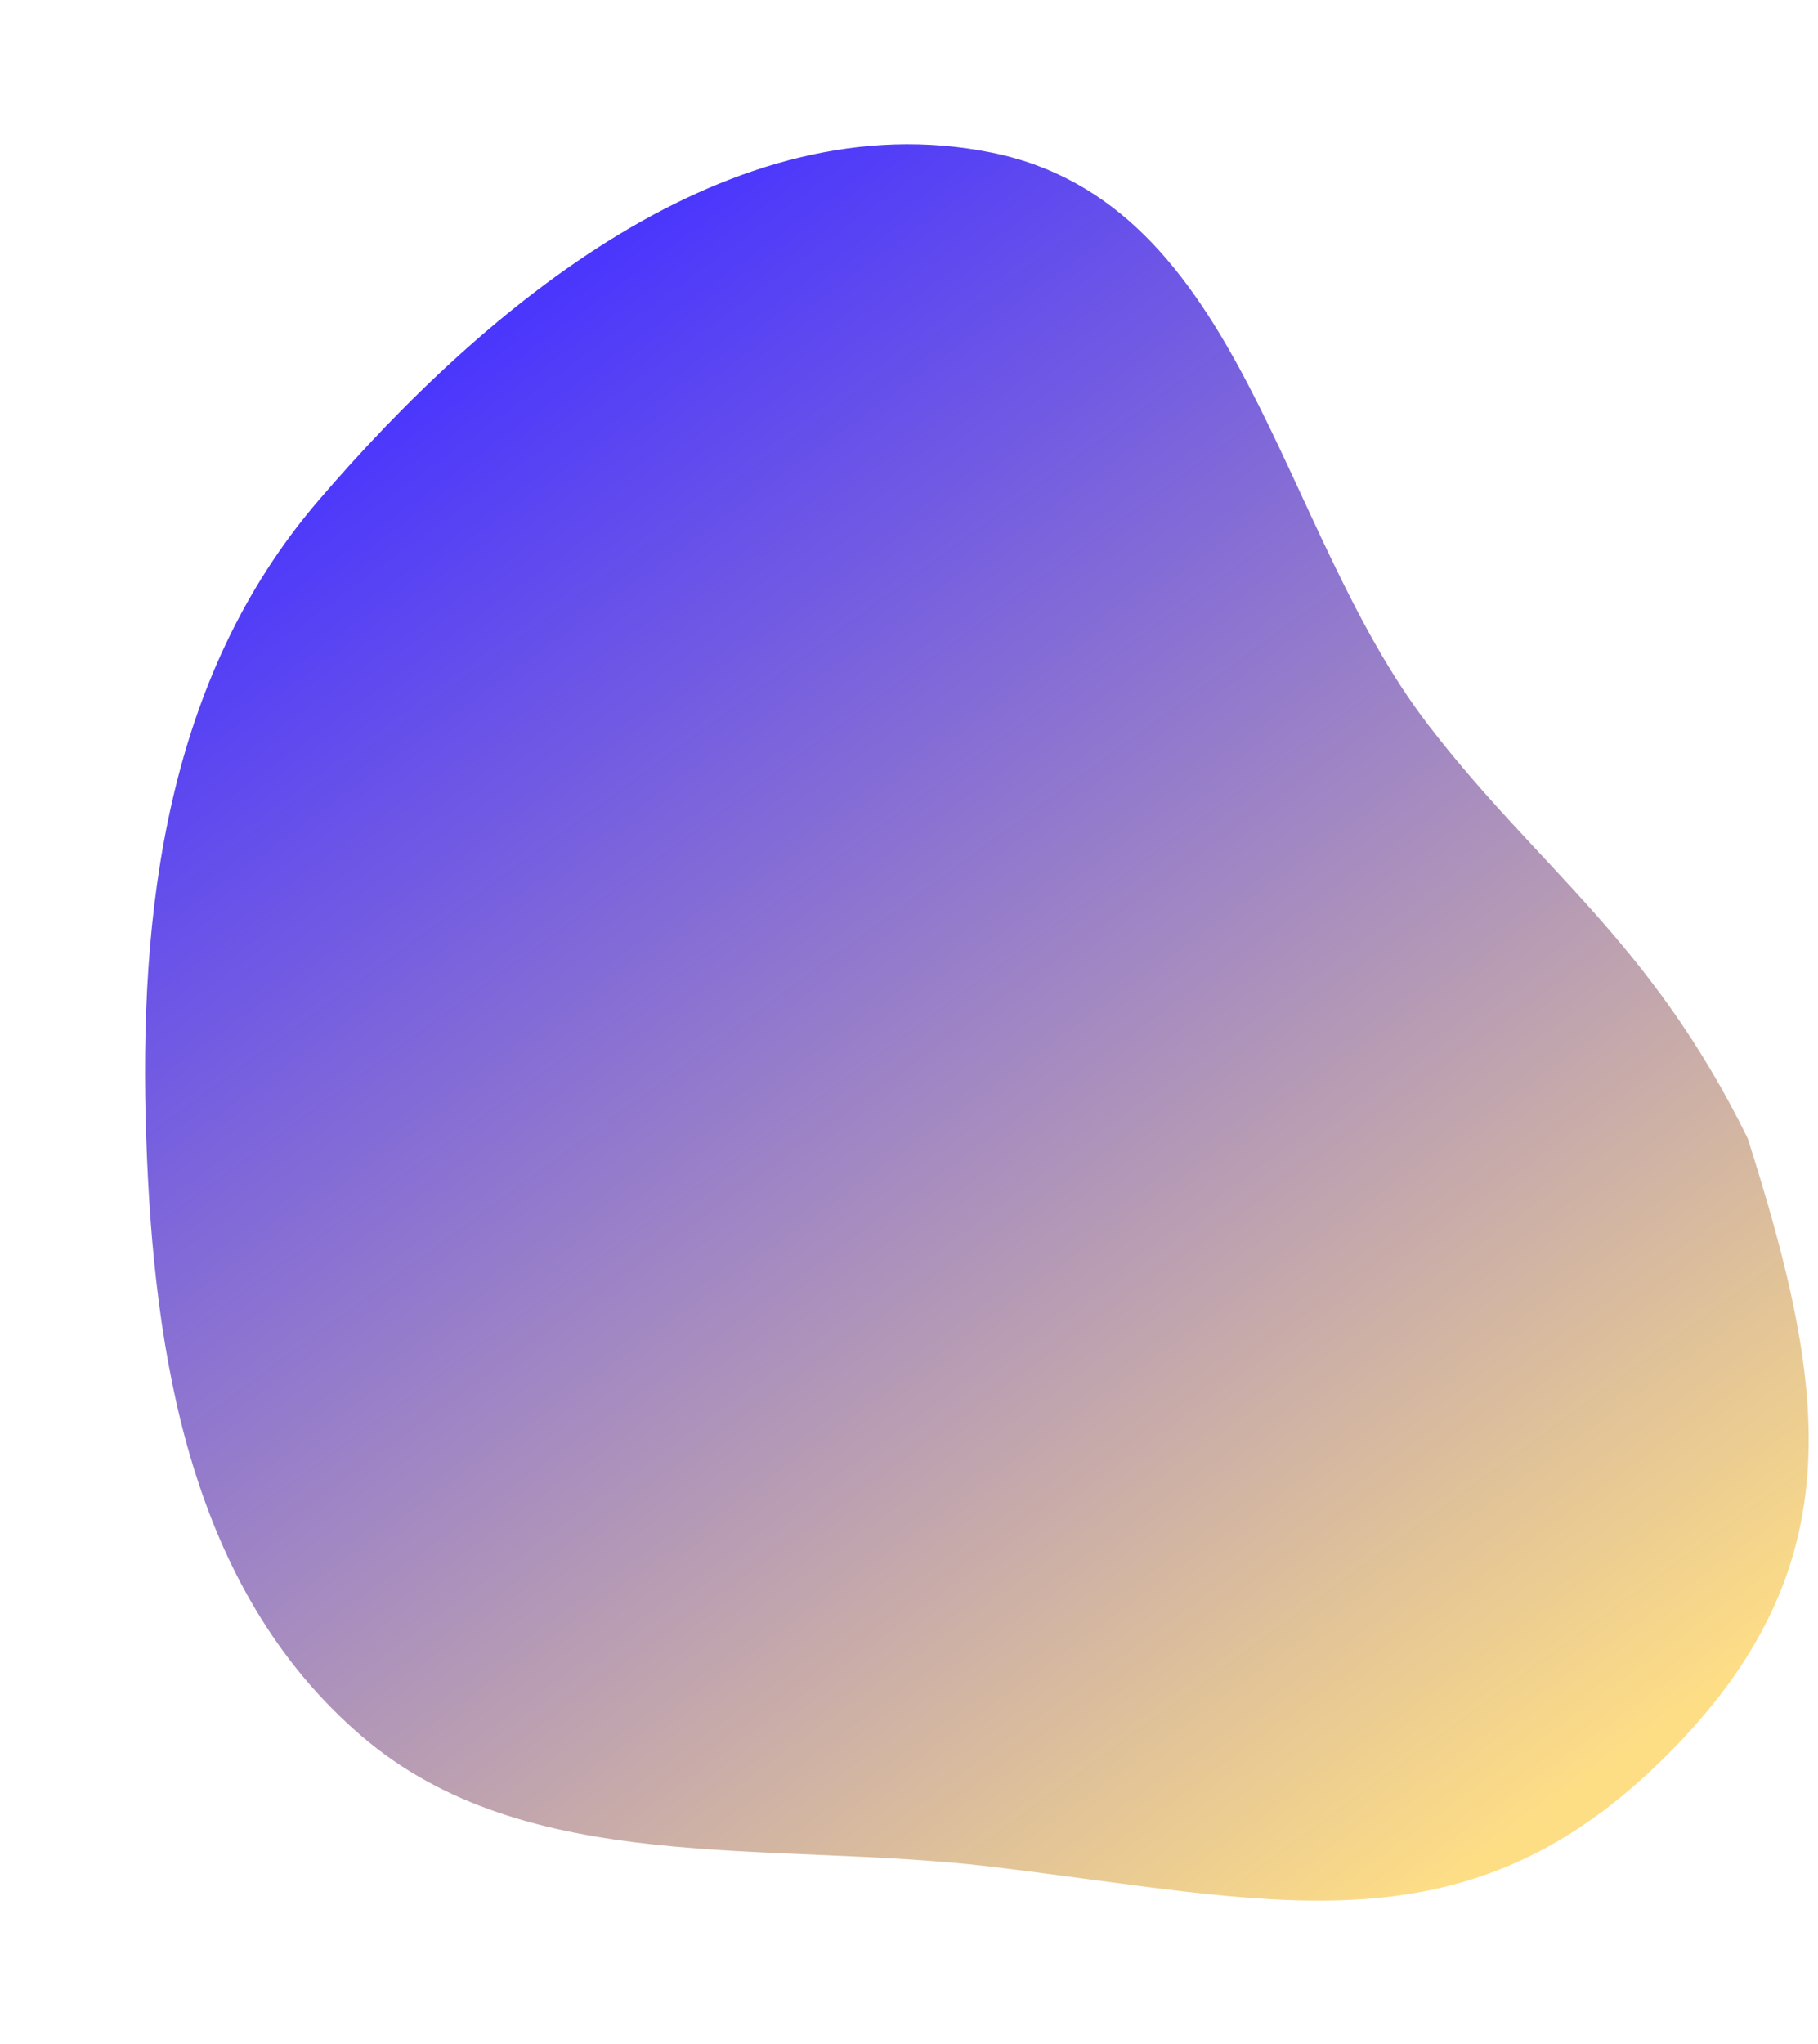 <svg width="508" height="571" viewBox="0 0 508 571" fill="none" xmlns="http://www.w3.org/2000/svg">
<g filter="url(#filter0_d_251_208)">
<path fill-rule="evenodd" clip-rule="evenodd" d="M277.024 42.614C347.617 56.854 356.627 147.166 399.058 202.457C429.863 242.599 461.159 262.625 488.368 318.017C511.105 389.553 518.411 439.68 463.087 492.938C407.815 546.146 355.219 530.828 277.024 521.471C215.019 514.051 147.096 524.654 100.867 484.827C53.167 443.734 42.977 379.049 40.864 318.017C38.66 254.346 46.519 189.353 88.926 139.899C135.742 85.303 204.385 27.962 277.024 42.614Z" fill="url(#paint0_linear_251_208)"/>
</g>
<defs>
<filter id="filter0_d_251_208" x="0.529" y="0.292" width="544.869" height="570.649" filterUnits="userSpaceOnUse" color-interpolation-filters="sRGB">
<feFlood flood-opacity="0" result="BackgroundImageFix"/>
<feColorMatrix in="SourceAlpha" type="matrix" values="0 0 0 0 0 0 0 0 0 0 0 0 0 0 0 0 0 0 127 0" result="hardAlpha"/>
<feOffset/>
<feGaussianBlur stdDeviation="20"/>
<feComposite in2="hardAlpha" operator="out"/>
<feColorMatrix type="matrix" values="0 0 0 0 1 0 0 0 0 1 0 0 0 0 1 0 0 0 0.25 0"/>
<feBlend mode="normal" in2="BackgroundImageFix" result="effect1_dropShadow_251_208"/>
<feBlend mode="normal" in="SourceGraphic" in2="effect1_dropShadow_251_208" result="shape"/>
</filter>
<linearGradient id="paint0_linear_251_208" x1="138.233" y1="80.658" x2="443.747" y2="499.152" gradientUnits="userSpaceOnUse">
<stop stop-color="#4733FF"/>
<stop offset="1" stop-color="#FEDE85"/>
</linearGradient>
</defs>
</svg>
